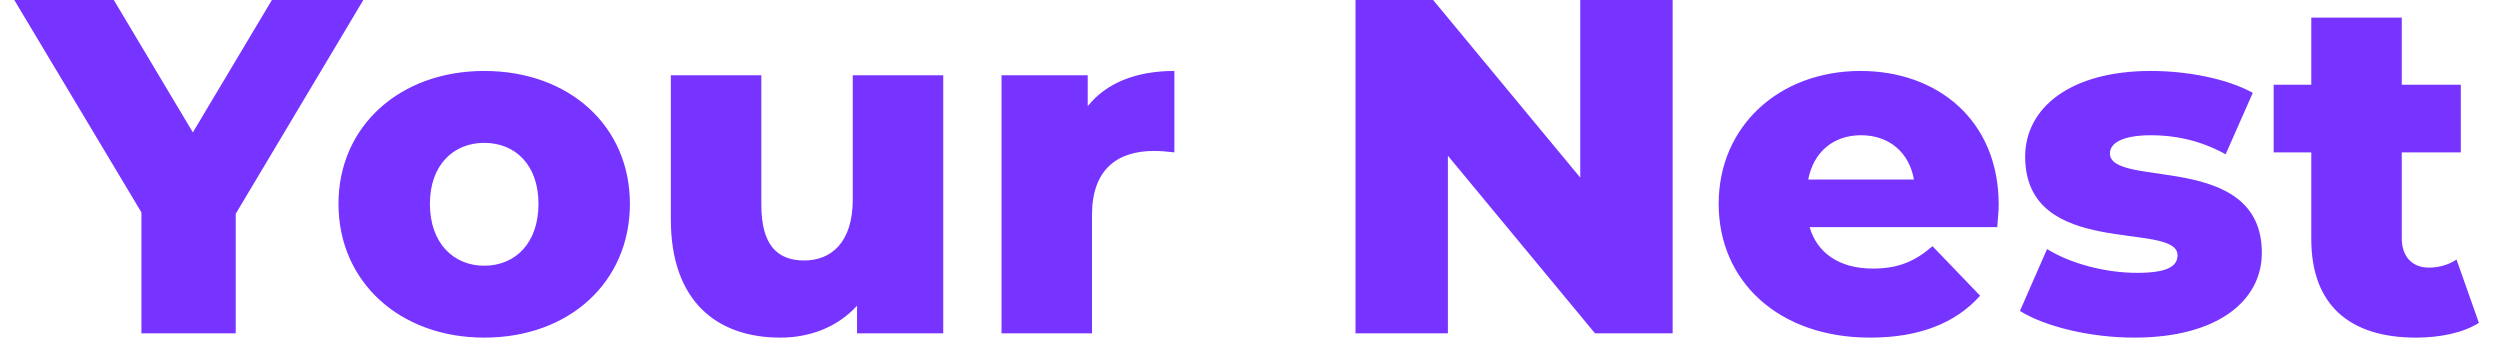 <svg width="105" height="15" viewBox="0 0 105 15" fill="none" xmlns="http://www.w3.org/2000/svg">
<path d="M15.26 -9.53674e-07H11.42L8.1 5.56L4.78 -9.53674e-07H0.6L5.94 8.92V14H9.9V8.98L15.26 -9.53674e-07ZM20.336 14.18C23.916 14.18 26.456 11.84 26.456 8.56C26.456 5.3 23.916 2.98 20.336 2.98C16.796 2.98 14.216 5.3 14.216 8.56C14.216 11.84 16.796 14.18 20.336 14.18ZM20.336 11.16C19.056 11.16 18.056 10.22 18.056 8.56C18.056 6.92 19.056 6 20.336 6C21.636 6 22.616 6.92 22.616 8.56C22.616 10.22 21.636 11.16 20.336 11.16ZM35.816 3.16V8.38C35.816 10.2 34.896 10.94 33.776 10.94C32.636 10.94 31.976 10.28 31.976 8.6V3.16H28.176V9.22C28.176 12.66 30.116 14.18 32.776 14.18C34.016 14.18 35.176 13.74 35.996 12.84V14H39.616V3.16H35.816ZM45.684 4.46V3.16H42.064V14H45.864V9.02C45.864 7.12 46.924 6.34 48.464 6.34C48.744 6.34 48.984 6.36 49.324 6.4V2.98C47.724 2.98 46.464 3.48 45.684 4.46ZM66.371 -9.53674e-07V7.46L60.191 -9.53674e-07H56.931V14H60.811V6.54L66.991 14H70.251V-9.53674e-07H66.371ZM83.945 8.6C83.945 5.02 81.344 2.98 78.144 2.98C74.725 2.98 72.184 5.3 72.184 8.56C72.184 11.8 74.684 14.18 78.544 14.18C80.605 14.18 82.124 13.58 83.165 12.42L81.165 10.34C80.424 10.98 79.725 11.28 78.665 11.28C77.264 11.28 76.325 10.64 76.004 9.54H83.885C83.904 9.24 83.945 8.88 83.945 8.6ZM78.165 5.68C79.344 5.68 80.184 6.4 80.385 7.54H75.945C76.165 6.4 76.984 5.68 78.165 5.68ZM89.637 14.18C93.157 14.18 94.997 12.62 94.997 10.62C94.997 6.32 88.617 7.94 88.617 6.44C88.617 6.04 89.077 5.68 90.357 5.68C91.317 5.68 92.397 5.88 93.477 6.48L94.617 3.9C93.537 3.3 91.857 2.98 90.337 2.98C86.937 2.98 85.057 4.54 85.057 6.58C85.057 10.92 91.457 9.26 91.457 10.72C91.457 11.18 91.037 11.46 89.757 11.46C88.437 11.46 86.977 11.08 85.977 10.46L84.837 13.06C85.897 13.72 87.797 14.18 89.637 14.18ZM103.174 10.9C102.854 11.12 102.434 11.24 102.014 11.24C101.334 11.24 100.874 10.8 100.874 10V6.4H103.354V3.56H100.874V0.74H97.074V3.56H95.494V6.4H97.074V10.04C97.074 12.82 98.694 14.18 101.474 14.18C102.474 14.18 103.454 13.98 104.114 13.56L103.174 10.9Z" fill="#7733FF"/>
</svg>
